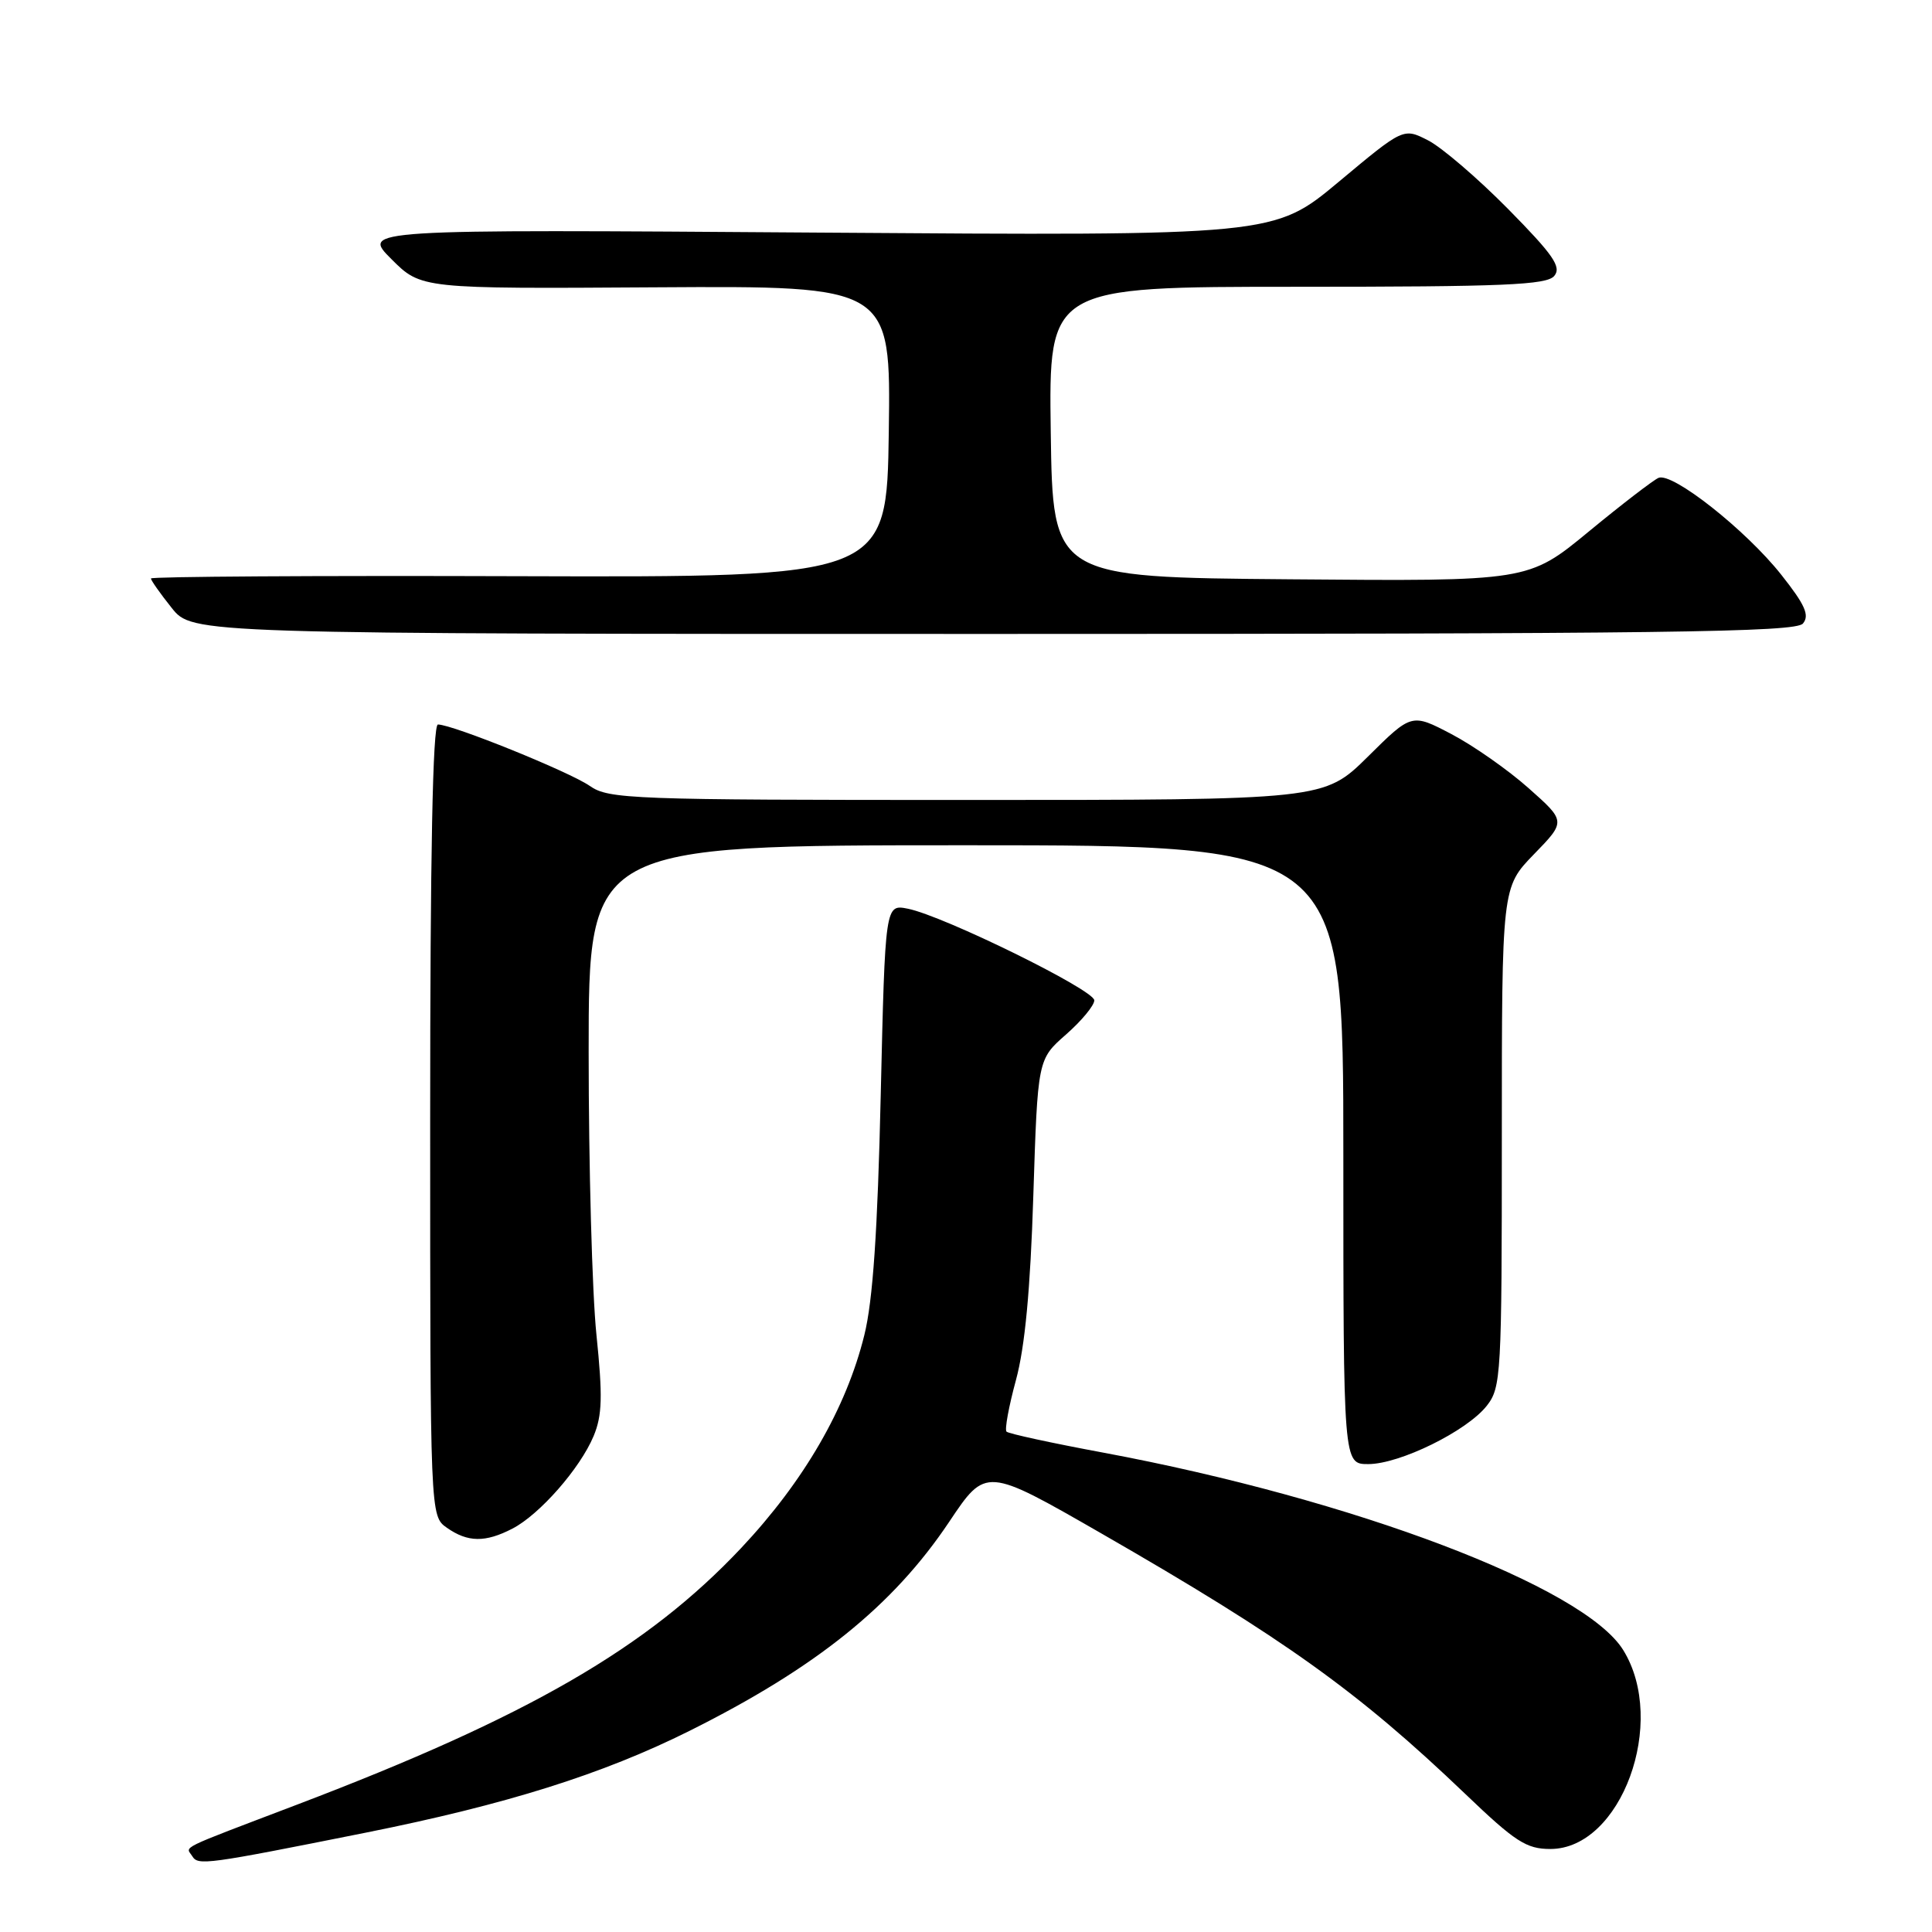 <?xml version="1.0" encoding="UTF-8" standalone="no"?>
<!DOCTYPE svg PUBLIC "-//W3C//DTD SVG 1.1//EN" "http://www.w3.org/Graphics/SVG/1.1/DTD/svg11.dtd" >
<svg xmlns="http://www.w3.org/2000/svg" xmlns:xlink="http://www.w3.org/1999/xlink" version="1.1" viewBox="0 0 256 256">
 <g >
 <path fill="currentColor"
d=" M 48.50 242.83 C 67.08 239.11 79.86 235.09 91.34 229.36 C 108.15 220.97 118.33 212.78 125.78 201.64 C 130.63 194.39 130.63 194.39 145.94 203.19 C 170.18 217.13 179.96 224.13 194.14 237.69 C 200.78 244.05 202.25 245.00 205.43 245.00 C 214.82 245.00 220.98 228.18 215.09 218.65 C 209.91 210.26 179.41 198.68 146.18 192.48 C 139.40 191.22 133.63 189.97 133.37 189.70 C 133.10 189.44 133.67 186.36 134.62 182.86 C 135.81 178.49 136.53 170.86 136.92 158.44 C 137.50 140.37 137.50 140.37 141.25 137.08 C 143.31 135.27 145.00 133.23 145.00 132.55 C 145.00 131.17 125.03 121.36 120.30 120.41 C 117.29 119.81 117.29 119.81 116.70 145.15 C 116.29 163.16 115.66 172.35 114.53 176.90 C 112.14 186.58 106.55 196.25 98.20 205.13 C 85.75 218.35 70.00 227.46 39.50 239.07 C 23.23 245.27 24.62 244.58 25.48 245.96 C 26.25 247.21 27.25 247.08 48.50 242.83 Z  M 67.90 202.55 C 71.51 200.68 76.86 194.58 78.66 190.28 C 79.80 187.54 79.87 185.01 79.03 176.85 C 78.46 171.32 78.00 154.46 78.00 139.39 C 78.00 112.00 78.00 112.00 128.00 112.00 C 178.00 112.00 178.00 112.00 178.00 153.00 C 178.00 194.00 178.00 194.00 181.30 194.00 C 185.47 194.00 194.36 189.63 197.00 186.28 C 198.91 183.85 199.00 182.24 199.00 150.65 C 199.00 117.58 199.00 117.58 203.25 113.20 C 207.50 108.83 207.50 108.83 202.54 104.43 C 199.82 102.01 195.22 98.79 192.32 97.27 C 187.05 94.51 187.05 94.51 181.25 100.26 C 175.44 106.00 175.44 106.00 128.13 106.00 C 83.65 106.00 80.65 105.89 78.15 104.14 C 75.49 102.28 59.97 96.00 58.03 96.00 C 57.34 96.00 57.00 113.06 57.00 148.44 C 57.00 200.89 57.00 200.89 59.22 202.44 C 61.99 204.38 64.30 204.41 67.90 202.55 Z  M 238.90 82.62 C 239.80 81.53 239.19 80.15 236.03 76.16 C 231.35 70.24 221.59 62.53 219.76 63.32 C 219.07 63.62 214.90 66.82 210.51 70.44 C 202.51 77.03 202.51 77.03 171.01 76.76 C 139.50 76.50 139.50 76.50 139.23 57.25 C 138.96 38.00 138.96 38.00 171.86 38.00 C 199.31 38.00 204.95 37.76 205.95 36.56 C 206.93 35.37 205.83 33.78 199.83 27.69 C 195.80 23.61 191.03 19.52 189.23 18.60 C 185.96 16.93 185.96 16.93 177.39 24.09 C 168.81 31.25 168.81 31.25 108.37 30.82 C 47.92 30.39 47.92 30.39 51.86 34.33 C 55.80 38.27 55.80 38.27 86.92 38.07 C 118.04 37.88 118.04 37.88 117.77 57.19 C 117.50 76.50 117.50 76.50 68.75 76.35 C 41.94 76.26 20.00 76.40 20.00 76.65 C 20.00 76.90 21.24 78.66 22.75 80.55 C 25.50 84.00 25.50 84.00 131.63 84.00 C 220.67 84.00 237.94 83.78 238.90 82.62 Z "/>
</g>
</svg>